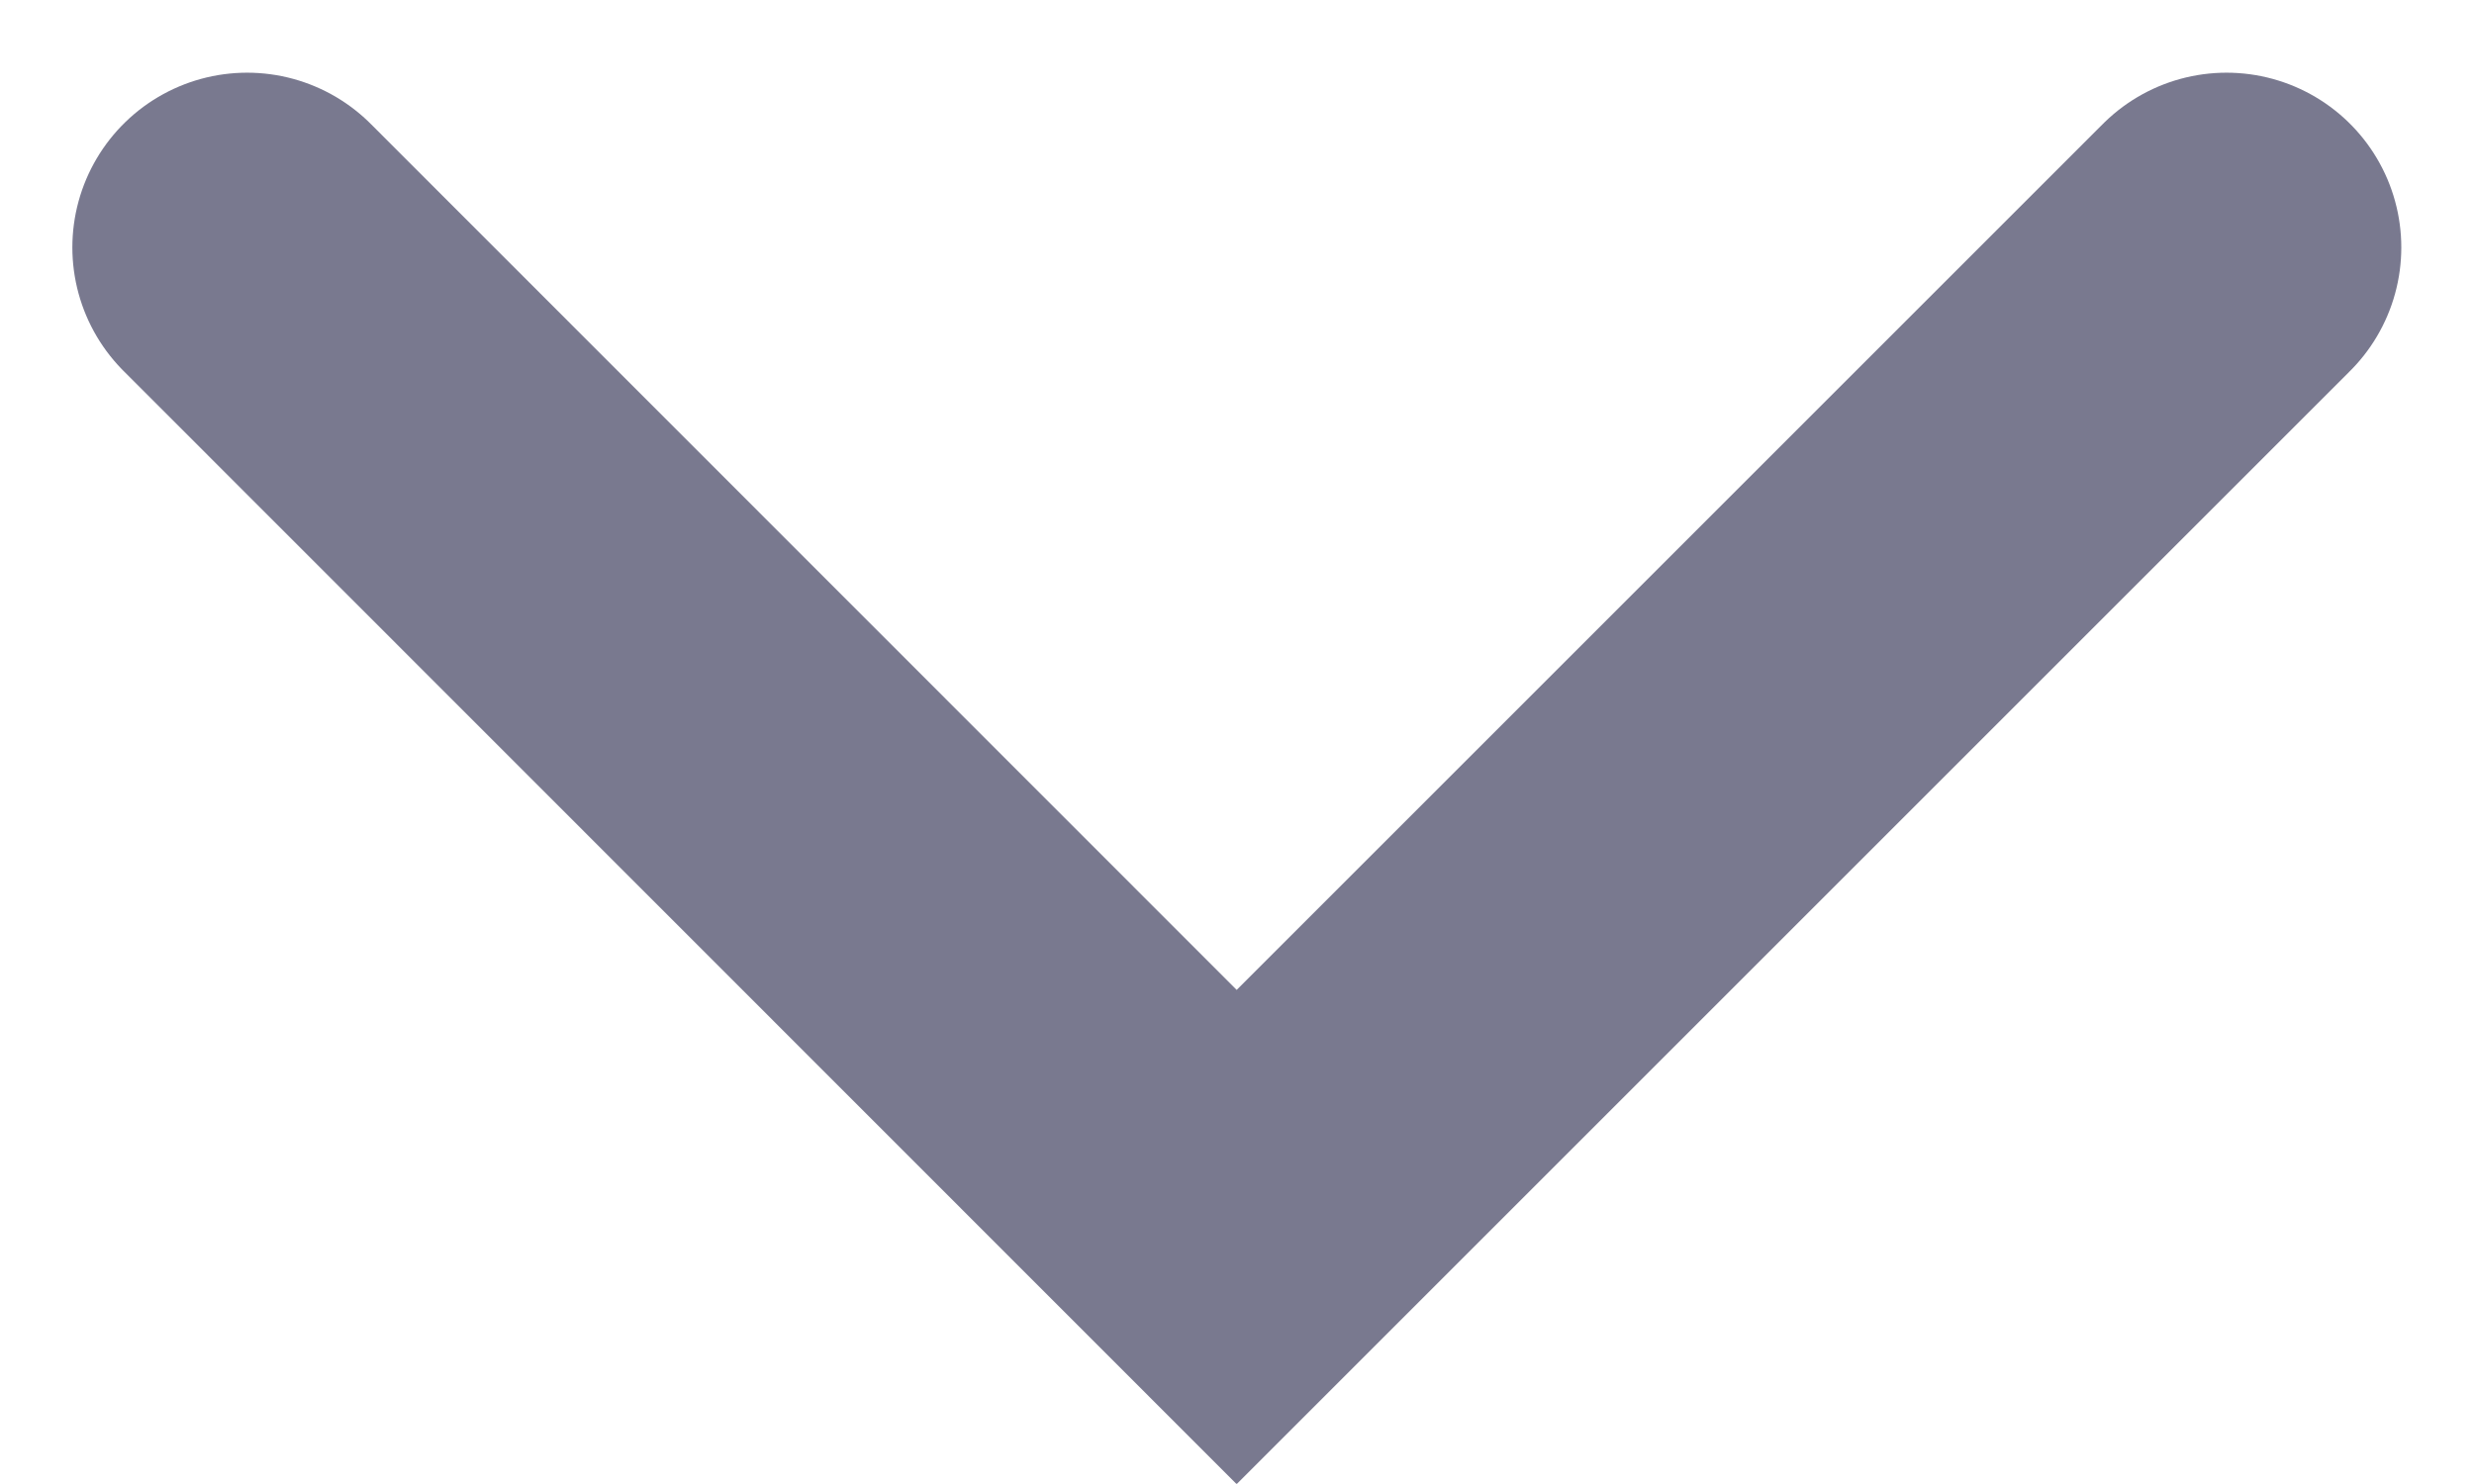 <svg xmlns="http://www.w3.org/2000/svg" width="7.078" height="4.246" viewBox="0 0 7.078 4.246">
    <path fill="none" stroke="#79798f" stroke-linecap="round" d="M0 2.832L2.832 0l2.831 2.832" transform="rotate(180 3.185 1.77)"/>
</svg>
